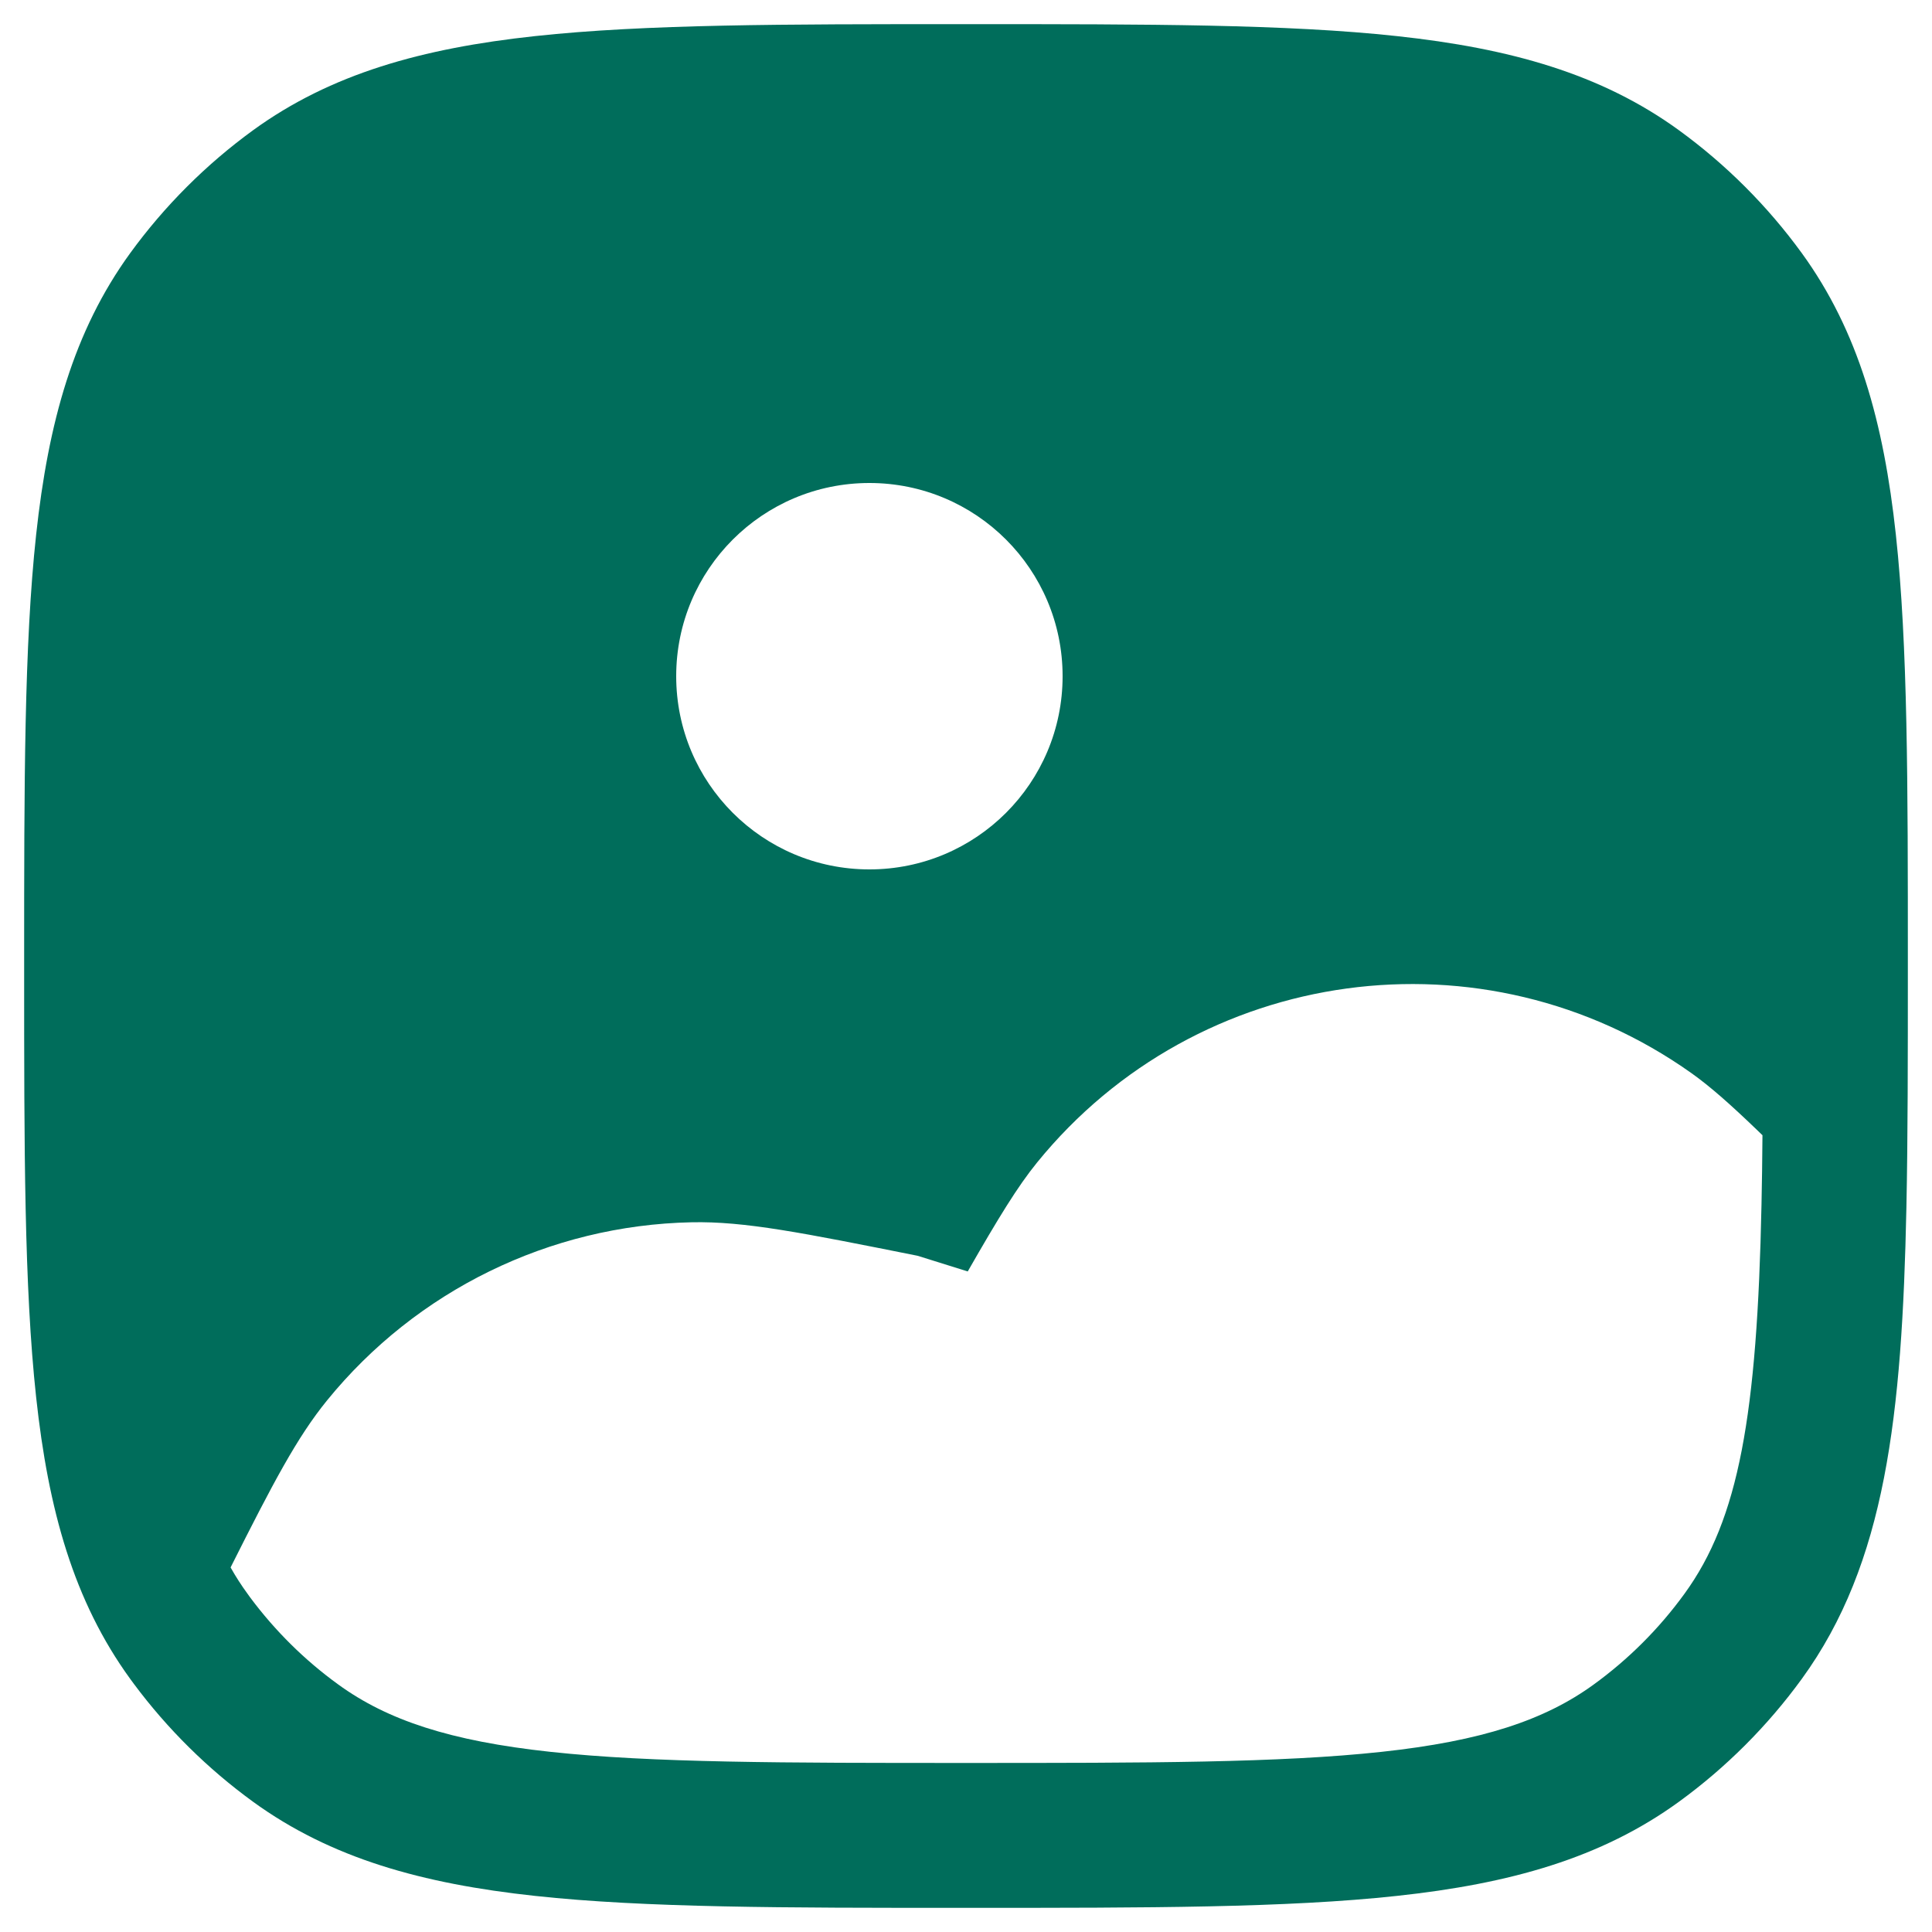 <svg width="20" height="20" viewBox="0 0 20 20" fill="none" xmlns="http://www.w3.org/2000/svg">
<path fill-rule="evenodd" clip-rule="evenodd" d="M5.536 0.374C6.679 0.25 8.118 0.25 9.955 0.25H10.045C11.882 0.25 13.321 0.25 14.463 0.374C15.629 0.5 16.573 0.762 17.38 1.348C17.868 1.703 18.297 2.132 18.652 2.62C19.238 3.427 19.5 4.371 19.626 5.536C19.75 6.679 19.75 8.118 19.75 9.955V10.006C19.75 10.94 19.75 11.768 19.735 12.501C19.69 14.655 19.522 16.183 18.652 17.38C18.297 17.868 17.868 18.297 17.38 18.652C16.573 19.238 15.629 19.5 14.463 19.626C13.321 19.75 11.882 19.75 10.045 19.75H9.955C8.118 19.75 6.679 19.75 5.536 19.626C4.371 19.5 3.427 19.238 2.62 18.652C2.15 18.31 1.734 17.899 1.387 17.433C1.374 17.415 1.361 17.398 1.348 17.38C0.762 16.573 0.5 15.629 0.374 14.463C0.25 13.321 0.25 11.882 0.25 10.045V9.955C0.25 8.118 0.25 6.679 0.374 5.536C0.5 4.371 0.762 3.427 1.348 2.62C1.703 2.132 2.132 1.703 2.62 1.348C3.427 0.762 4.371 0.5 5.536 0.374ZM18.245 11.752L18.182 11.691C17.906 11.426 17.702 11.246 17.511 11.11C15.362 9.584 12.398 9.989 10.736 12.034C10.535 12.281 10.334 12.61 10.018 13.162L9.5 13C8.304 12.761 7.707 12.641 7.158 12.653C5.69 12.684 4.31 13.359 3.384 14.499C3.075 14.879 2.825 15.354 2.387 16.226C2.441 16.322 2.499 16.412 2.562 16.498L2.59 16.537C2.847 16.882 3.154 17.186 3.502 17.438C4.01 17.807 4.66 18.023 5.698 18.135C6.75 18.249 8.108 18.25 10 18.25C11.892 18.25 13.25 18.249 14.302 18.135C15.34 18.023 15.99 17.807 16.498 17.438C16.859 17.176 17.176 16.859 17.438 16.498C18 15.725 18.19 14.653 18.235 12.47C18.24 12.241 18.243 12.002 18.245 11.752ZM9 9C7.895 9 7 8.105 7 7C7 5.895 7.895 5 9 5C10.105 5 11 5.895 11 7C11 8.105 10.105 9 9 9Z" fill="#006D5B"/>
</svg>
